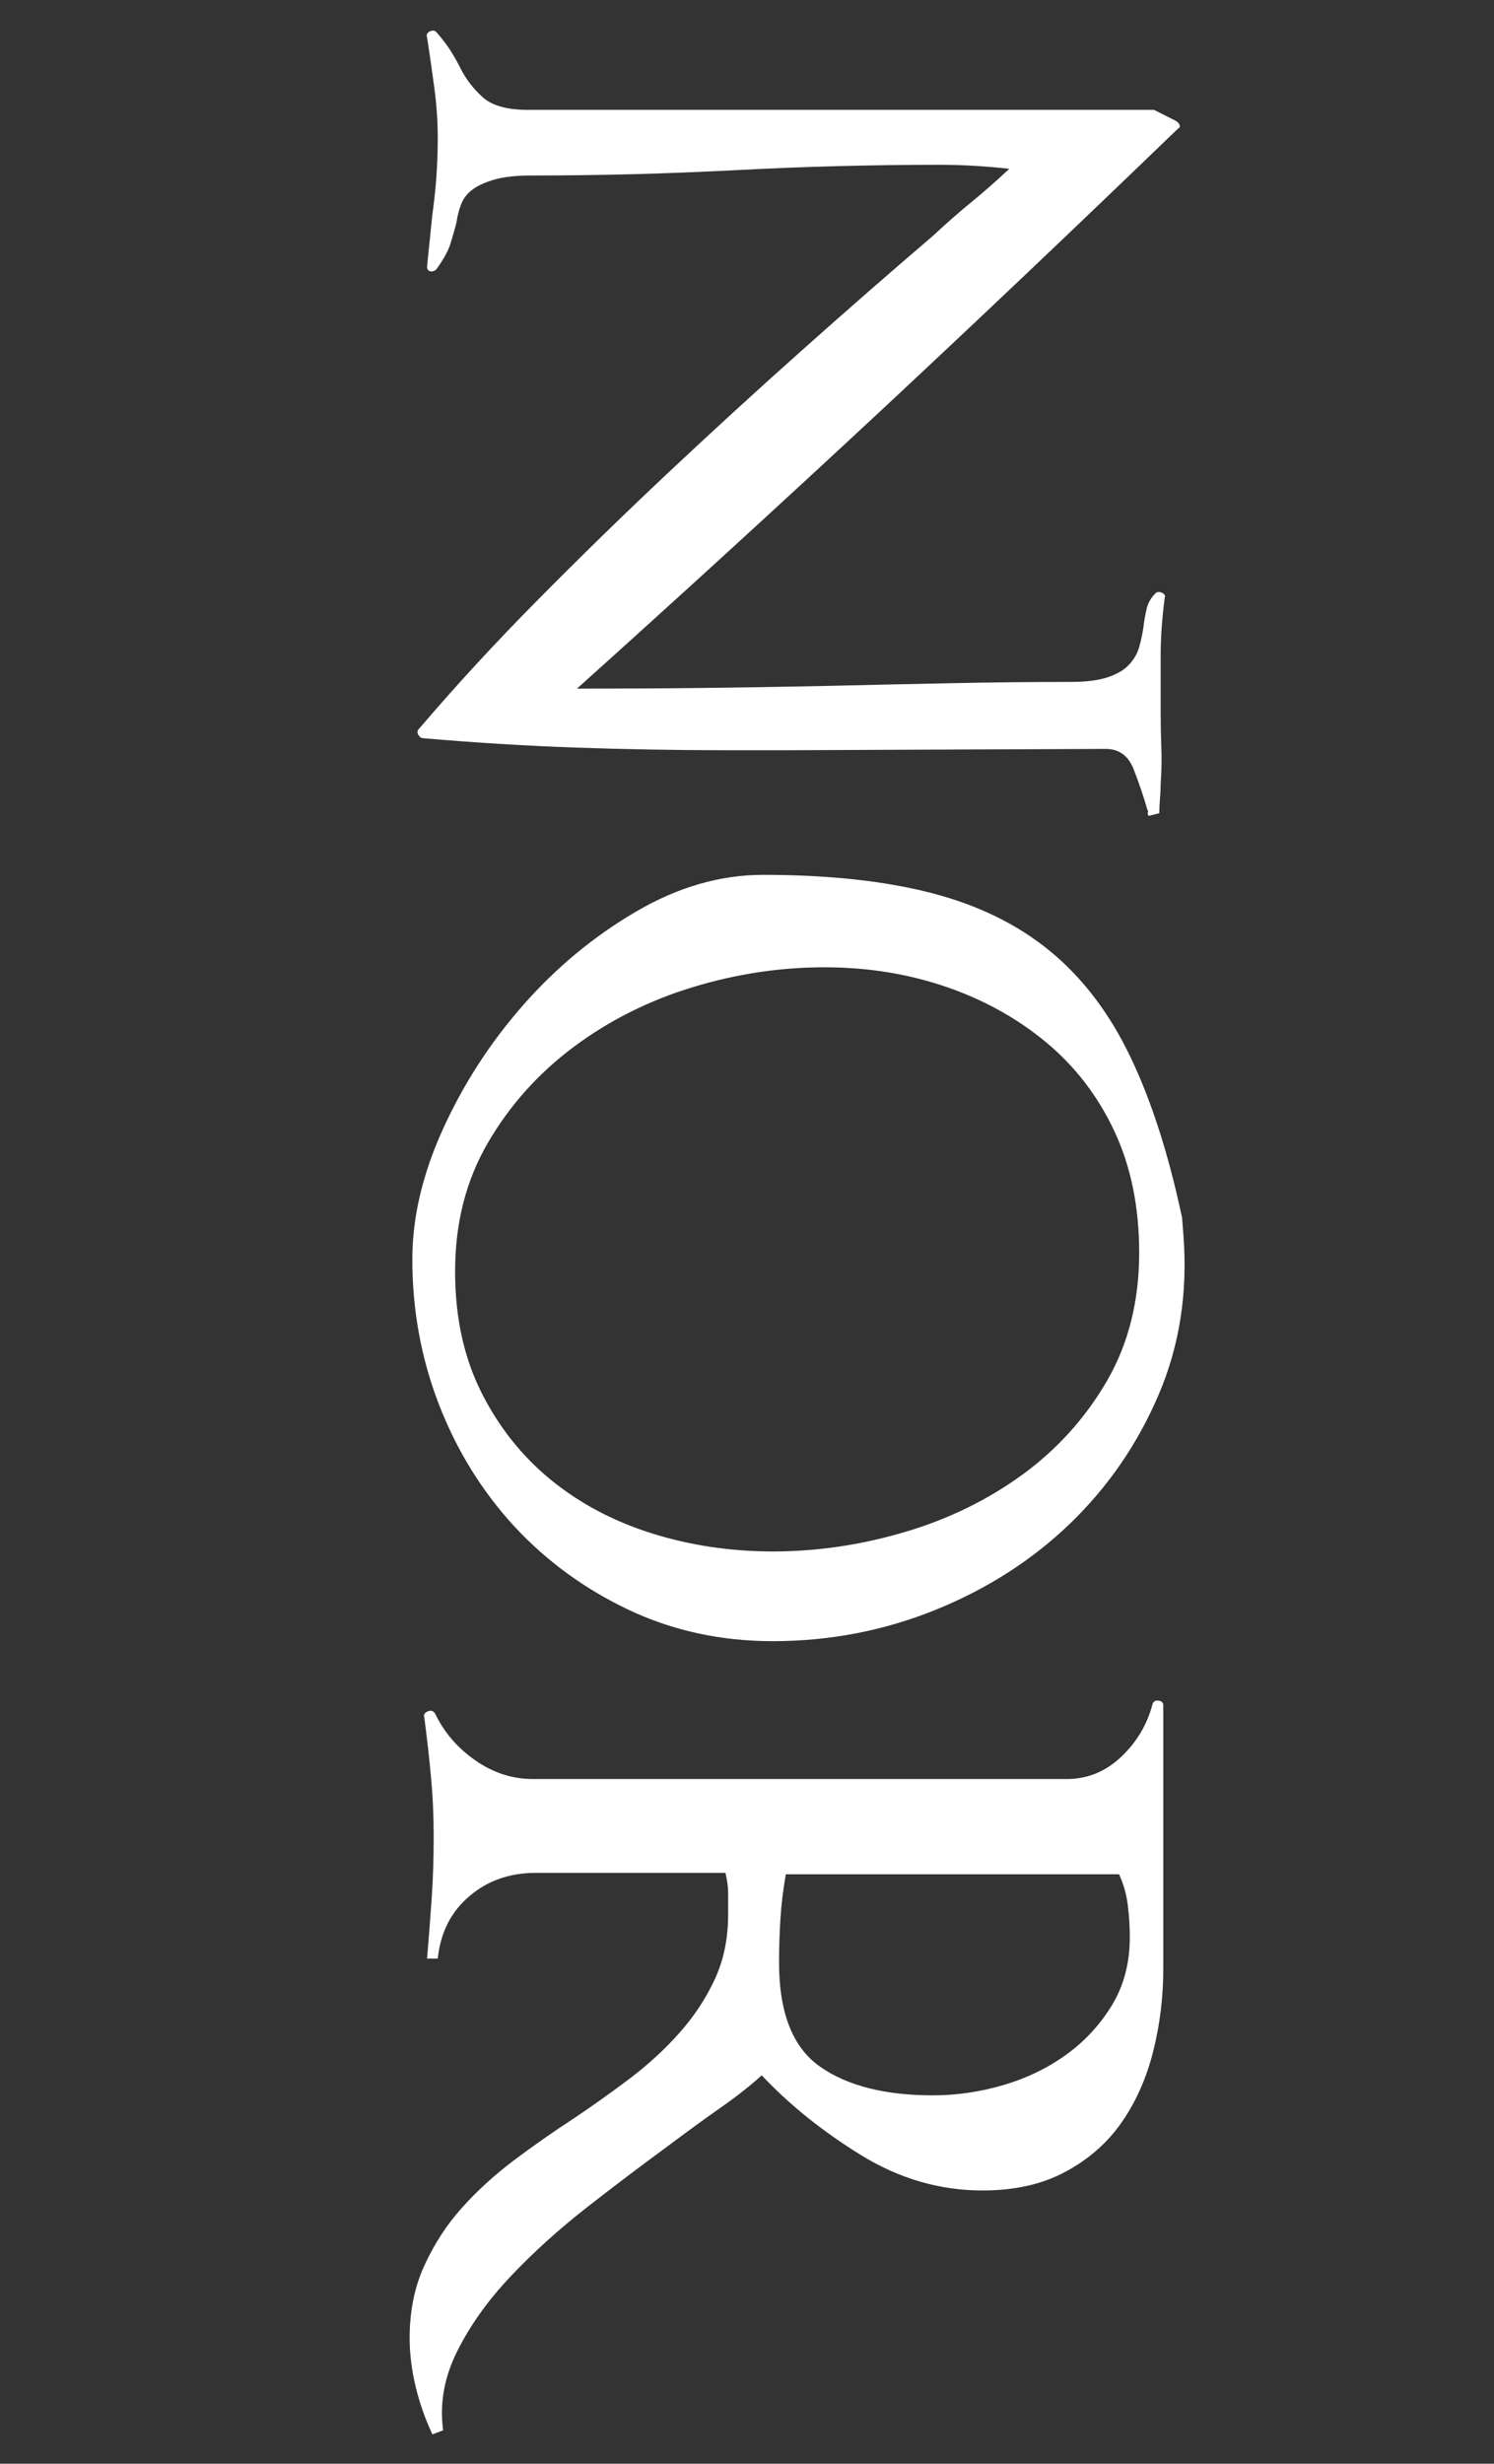 <?xml version="1.0" encoding="utf-8"?>
<!-- Generator: Adobe Illustrator 16.0.3, SVG Export Plug-In . SVG Version: 6.00 Build 0)  -->
<!DOCTYPE svg PUBLIC "-//W3C//DTD SVG 1.1//EN" "http://www.w3.org/Graphics/SVG/1.1/DTD/svg11.dtd">
<svg version="1.1" id="Layer_1" xmlns="http://www.w3.org/2000/svg" xmlns:xlink="http://www.w3.org/1999/xlink" x="0px" y="0px"
	 width="22.32px" height="36.779px" viewBox="0 0 22.32 36.779" enable-background="new 0 0 22.32 36.779" xml:space="preserve">
<rect x="0" y="0" width="22.32" height="36.779" fill="#333333" stroke="none"/>
<g enable-background="new    ">
	<path fill="#FFFFFF" d="M17.15,12.13c0.006-0.007,0.003-0.023-0.011-0.05c-0.053-0.187-0.12-0.383-0.2-0.59
		c-0.079-0.207-0.22-0.31-0.42-0.31L11.7,11.2h-0.82c-0.773,0-1.537-0.014-2.29-0.04c-0.753-0.027-1.51-0.074-2.27-0.14
		c-0.027,0-0.051-0.017-0.07-0.05c-0.021-0.034-0.017-0.063,0.01-0.09C6.806,10.24,7.396,9.6,8.03,8.96
		c0.633-0.64,1.279-1.27,1.939-1.89c0.66-0.62,1.327-1.23,2-1.83c0.673-0.6,1.33-1.174,1.97-1.72c0.2-0.187,0.391-0.354,0.57-0.5
		c0.18-0.147,0.37-0.313,0.57-0.5c-0.36-0.04-0.707-0.06-1.04-0.06c-0.507,0-1.014,0.007-1.521,0.02S11.507,2.513,11,2.54
		C10.493,2.566,9.986,2.586,9.479,2.6c-0.507,0.013-1.02,0.02-1.54,0.02c-0.227,0-0.409,0.02-0.55,0.06
		c-0.14,0.04-0.25,0.09-0.33,0.15s-0.137,0.133-0.17,0.22S6.833,3.226,6.82,3.32C6.793,3.427,6.762,3.533,6.729,3.64
		c-0.033,0.106-0.103,0.233-0.21,0.38c-0.026,0.026-0.057,0.037-0.09,0.03S6.38,4.02,6.38,3.98c0.013-0.133,0.026-0.263,0.04-0.39
		C6.432,3.463,6.446,3.333,6.46,3.2c0.026-0.187,0.047-0.377,0.06-0.57C6.533,2.436,6.54,2.246,6.54,2.06
		c0-0.24-0.017-0.487-0.05-0.74C6.456,1.066,6.42,0.813,6.38,0.56c-0.014-0.04,0-0.07,0.04-0.09s0.073-0.017,0.1,0.01
		C6.613,0.586,6.686,0.683,6.74,0.77c0.053,0.086,0.1,0.17,0.14,0.25c0.08,0.16,0.19,0.303,0.33,0.43
		c0.14,0.126,0.363,0.19,0.67,0.19h9.36l0.319,0.16c0.027,0.013,0.047,0.033,0.061,0.06c0.013,0.027,0.007,0.047-0.021,0.06
		c-1.507,1.453-2.989,2.86-4.449,4.22c-1.461,1.36-2.971,2.74-4.53,4.14h0.06c0.613,0,1.221-0.003,1.82-0.01
		c0.6-0.007,1.213-0.017,1.84-0.03c0.573-0.014,1.184-0.027,1.83-0.04c0.646-0.014,1.257-0.02,1.83-0.02
		c0.227,0,0.41-0.023,0.55-0.07s0.247-0.11,0.32-0.19s0.123-0.167,0.149-0.26c0.027-0.094,0.047-0.187,0.061-0.28
		c0.013-0.107,0.03-0.203,0.05-0.29c0.021-0.087,0.063-0.163,0.13-0.23c0.026-0.027,0.061-0.03,0.101-0.01s0.053,0.043,0.04,0.07
		c-0.04,0.307-0.061,0.593-0.061,0.86c0,0.28,0,0.56,0,0.84c0,0.173,0.003,0.35,0.01,0.53c0.007,0.18,0.004,0.363-0.01,0.55
		c0,0.066-0.003,0.14-0.01,0.22s-0.01,0.153-0.01,0.22l-0.16,0.04C17.146,12.153,17.142,12.136,17.15,12.13z"/>
	<path fill="#FFFFFF" d="M9.389,24.031c-0.66-0.314-1.229-0.73-1.71-1.25C7.2,22.26,6.826,21.656,6.559,20.97
		C6.293,20.282,6.16,19.56,6.16,18.8c0-0.627,0.153-1.277,0.46-1.95s0.706-1.29,1.2-1.85c0.493-0.56,1.053-1.023,1.68-1.39
		c0.627-0.367,1.26-0.55,1.9-0.55c0.973,0,1.81,0.09,2.51,0.27s1.293,0.47,1.779,0.87c0.487,0.4,0.887,0.926,1.2,1.58
		c0.313,0.653,0.57,1.453,0.771,2.4l0.02,0.26c0.066,0.854-0.057,1.647-0.37,2.38c-0.313,0.733-0.753,1.373-1.319,1.92
		c-0.567,0.547-1.237,0.977-2.011,1.291c-0.773,0.313-1.587,0.469-2.439,0.469C10.766,24.499,10.05,24.343,9.389,24.031z
		 M13.519,22.87c0.653-0.193,1.24-0.48,1.761-0.86c0.52-0.38,0.939-0.847,1.26-1.399c0.32-0.555,0.479-1.191,0.479-1.911
		c0-0.68-0.123-1.284-0.369-1.81c-0.247-0.527-0.587-0.97-1.021-1.33s-0.934-0.637-1.5-0.83s-1.17-0.29-1.81-0.29
		c-0.667,0-1.327,0.1-1.98,0.3c-0.653,0.2-1.243,0.497-1.77,0.89c-0.527,0.394-0.954,0.87-1.28,1.43c-0.327,0.56-0.49,1.2-0.49,1.92
		c0,0.68,0.13,1.28,0.39,1.801c0.261,0.52,0.607,0.956,1.04,1.31c0.434,0.353,0.937,0.62,1.511,0.8c0.573,0.18,1.18,0.27,1.819,0.27
		C12.213,23.159,12.866,23.064,13.519,22.87z"/>
	<path fill="#FFFFFF" d="M6.21,35.63c-0.06-0.247-0.09-0.49-0.09-0.73c0-0.4,0.073-0.76,0.22-1.08S6.673,33.212,6.9,32.96
		c0.227-0.254,0.486-0.49,0.779-0.711c0.293-0.22,0.594-0.43,0.9-0.629c0.28-0.188,0.557-0.385,0.83-0.591
		c0.272-0.206,0.52-0.433,0.74-0.68c0.22-0.247,0.396-0.514,0.529-0.8c0.134-0.287,0.2-0.61,0.2-0.971c0-0.106,0-0.213,0-0.32
		c0-0.093-0.014-0.193-0.04-0.299H8c-0.387,0-0.717,0.116-0.99,0.35c-0.273,0.232-0.43,0.543-0.47,0.93H6.38
		c0.026-0.307,0.05-0.609,0.07-0.91c0.02-0.3,0.029-0.604,0.029-0.91s-0.013-0.604-0.04-0.89c-0.026-0.286-0.06-0.583-0.1-0.89
		c-0.014-0.04,0.003-0.07,0.05-0.09c0.047-0.021,0.083-0.01,0.11,0.029c0.133,0.28,0.333,0.514,0.6,0.7s0.554,0.28,0.86,0.28h7.979
		c0.307,0,0.577-0.11,0.811-0.33c0.233-0.221,0.39-0.483,0.47-0.79c0.014-0.04,0.043-0.057,0.09-0.05
		c0.047,0.006,0.07,0.029,0.07,0.07V29.4c0,0.413-0.05,0.82-0.15,1.221c-0.1,0.399-0.257,0.752-0.47,1.06
		c-0.213,0.306-0.493,0.553-0.84,0.739c-0.347,0.188-0.76,0.28-1.24,0.28c-0.64,0-1.247-0.177-1.819-0.53
		c-0.574-0.354-1.067-0.75-1.48-1.189c-0.16,0.146-0.363,0.307-0.61,0.48c-0.246,0.173-0.503,0.359-0.77,0.56
		c-0.4,0.293-0.811,0.603-1.23,0.93s-0.8,0.671-1.14,1.03s-0.606,0.732-0.8,1.12c-0.193,0.386-0.264,0.78-0.21,1.18l-0.16,0.06
		C6.353,36.113,6.269,35.876,6.21,35.63z M14.979,31.13c0.347-0.101,0.66-0.25,0.94-0.45s0.51-0.447,0.69-0.74
		c0.18-0.294,0.27-0.634,0.27-1.021c0-0.16-0.01-0.319-0.03-0.479c-0.02-0.16-0.063-0.313-0.13-0.46H11.74
		c-0.04,0.227-0.067,0.446-0.08,0.66c-0.014,0.213-0.021,0.434-0.021,0.66c0,0.746,0.203,1.263,0.61,1.55
		c0.406,0.286,0.97,0.43,1.689,0.43C14.286,31.28,14.633,31.23,14.979,31.13z"/>
</g>
</svg>
